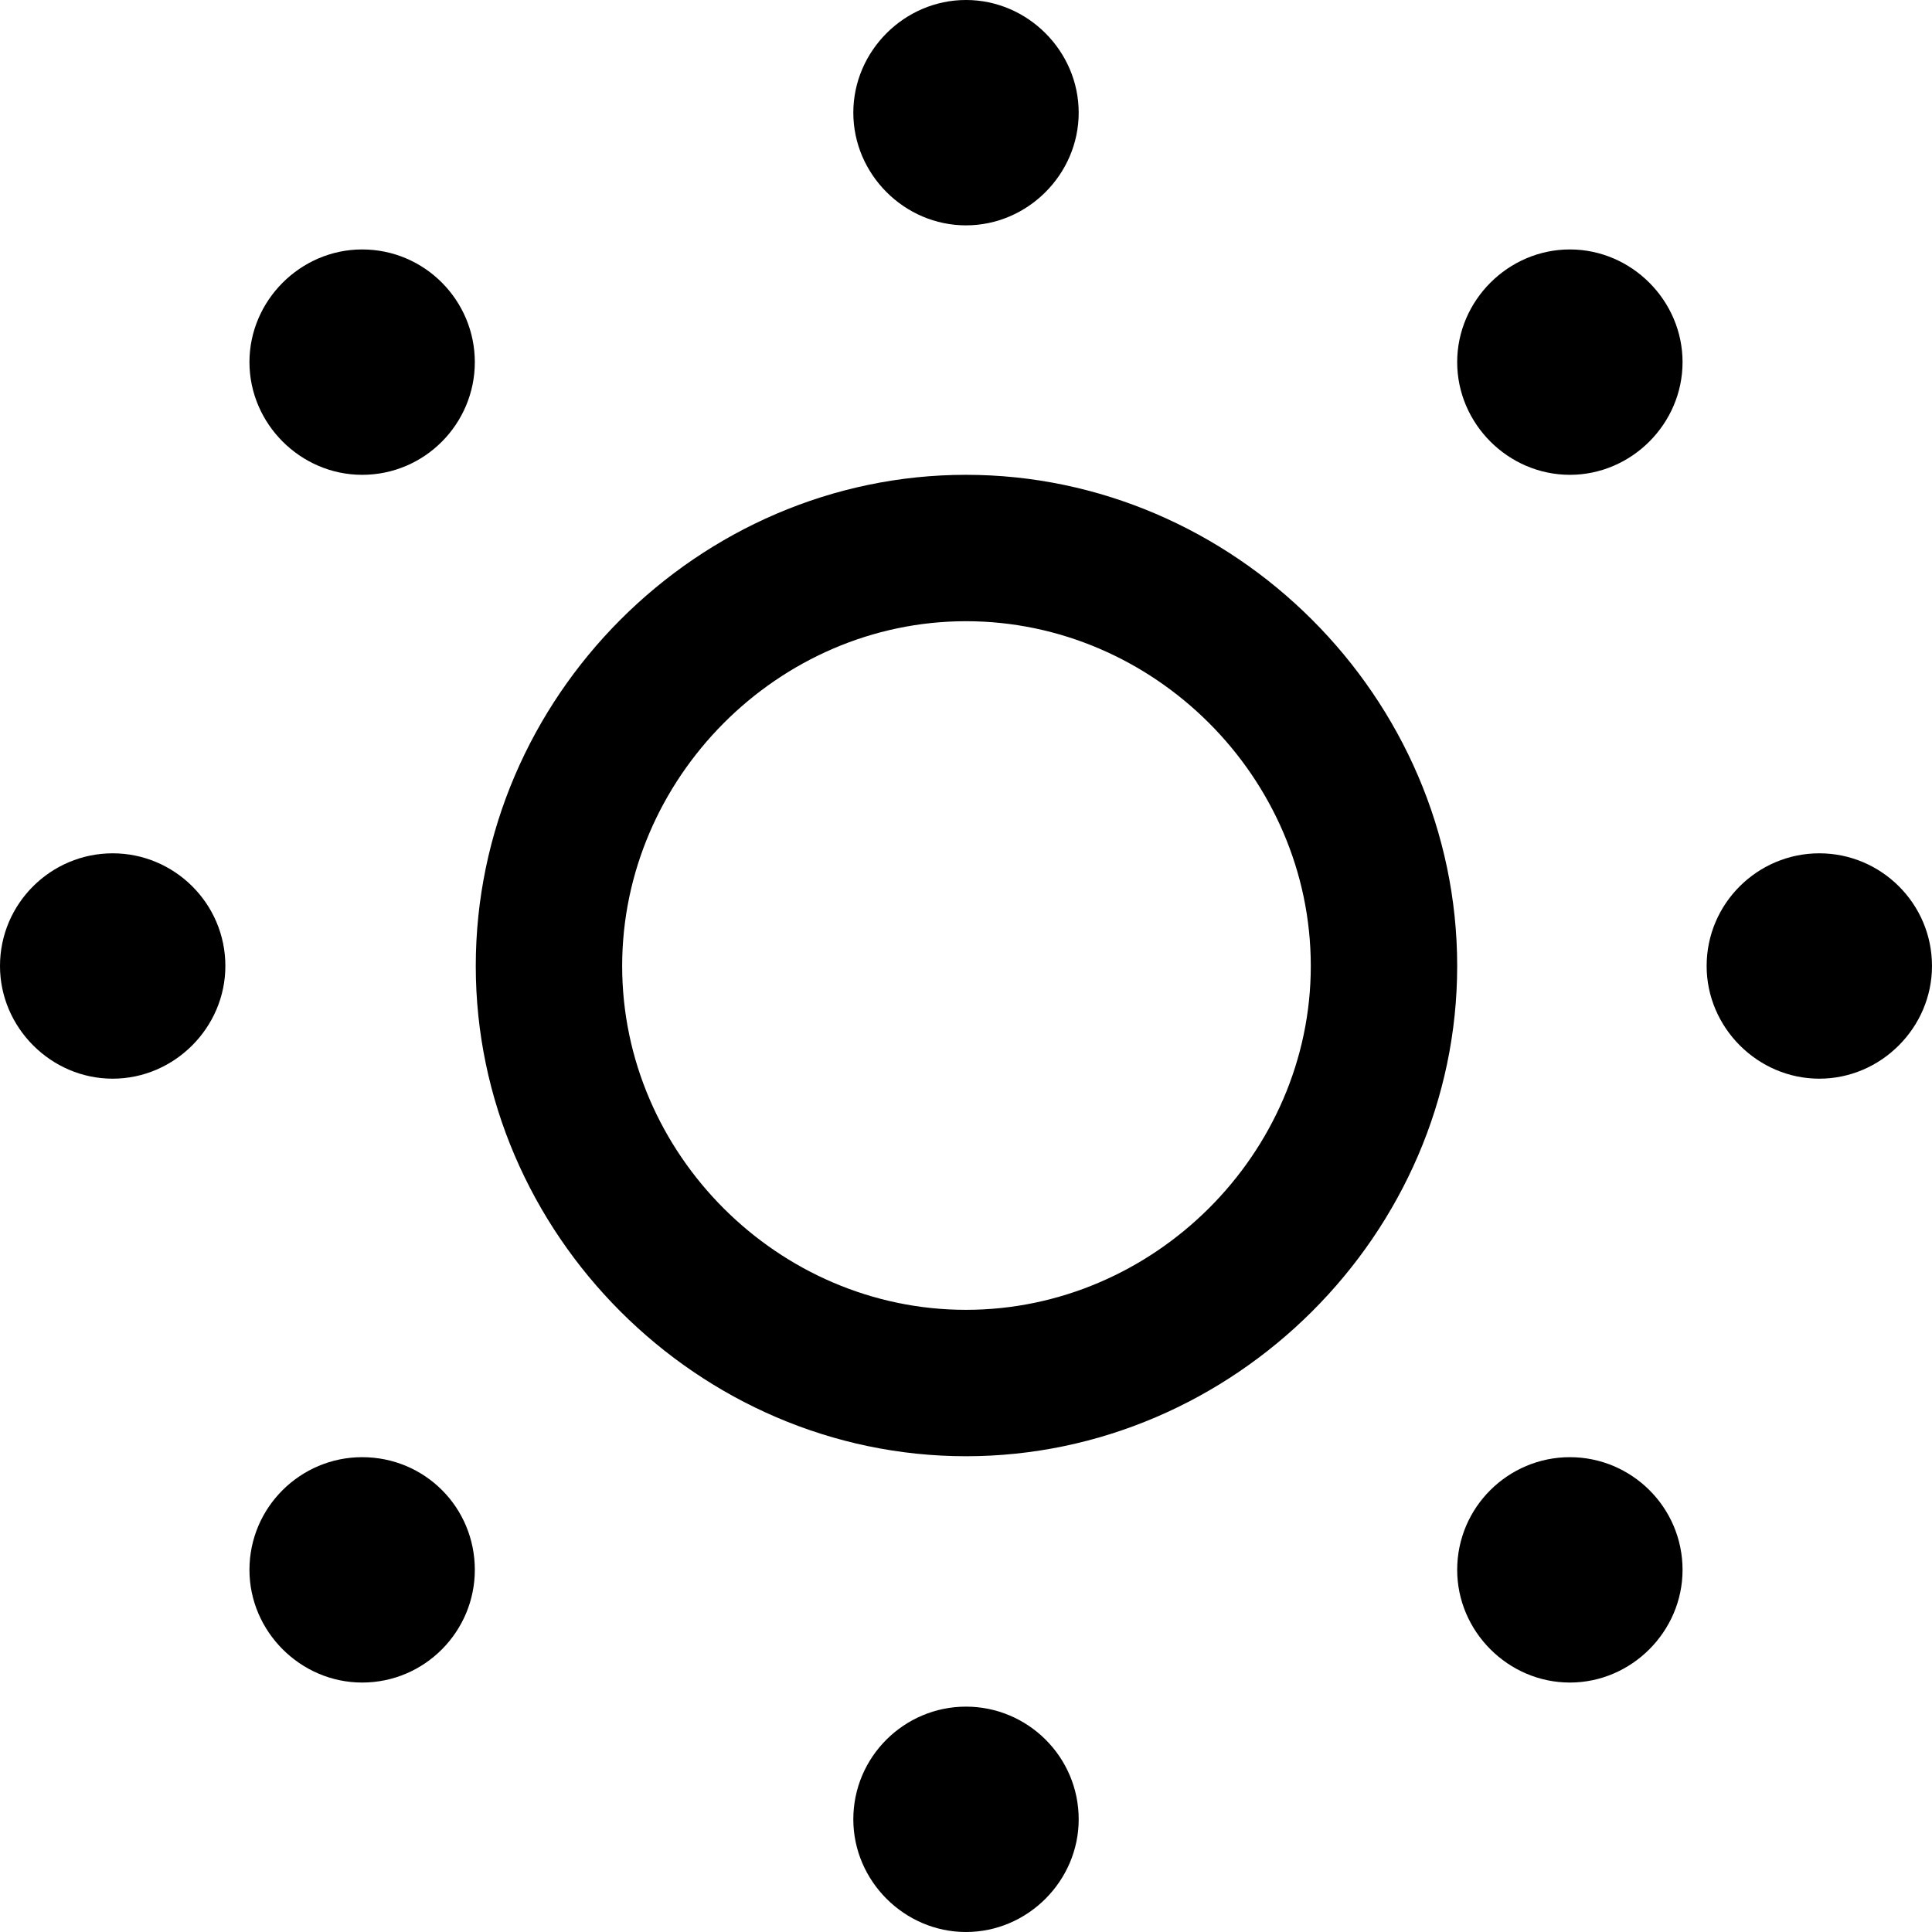<?xml version="1.0" encoding="UTF-8" standalone="no"?>
<svg xmlns="http://www.w3.org/2000/svg"
     width="979.492" height="979.492"
     viewBox="0 0 979.492 979.492"
     fill="currentColor">
  <path d="M489.748 114.255C520.998 114.255 546.878 88.375 546.878 57.125C546.878 25.875 520.998 -0.005 489.748 -0.005C458.498 -0.005 432.618 25.875 432.618 57.125C432.618 88.375 458.498 114.255 489.748 114.255ZM183.598 240.725C215.328 240.725 240.728 214.845 240.728 183.595C240.728 152.345 215.328 126.465 183.598 126.465C152.348 126.465 126.468 152.345 126.468 183.595C126.468 214.845 152.348 240.725 183.598 240.725ZM795.898 240.725C827.148 240.725 853.028 214.845 853.028 183.595C853.028 152.345 827.148 126.465 795.898 126.465C764.648 126.465 738.768 152.345 738.768 183.595C738.768 214.845 764.648 240.725 795.898 240.725ZM489.748 738.285C625.488 738.285 738.768 625.485 738.768 489.745C738.768 353.515 625.488 240.725 489.748 240.725C354.008 240.725 241.208 353.515 241.208 489.745C241.208 625.485 354.008 738.285 489.748 738.285ZM489.748 664.065C394.528 664.065 315.428 584.965 315.428 489.745C315.428 394.535 394.528 314.945 489.748 314.945C584.958 314.945 664.548 394.045 664.548 489.745C664.548 584.965 584.958 664.065 489.748 664.065ZM57.128 546.875C88.378 546.875 114.258 520.995 114.258 489.745C114.258 458.005 88.378 432.615 57.128 432.615C25.878 432.615 -0.002 458.005 -0.002 489.745C-0.002 520.995 25.878 546.875 57.128 546.875ZM922.368 546.875C953.618 546.875 979.488 520.995 979.488 489.745C979.488 458.005 953.618 432.615 922.368 432.615C891.118 432.615 865.238 458.005 865.238 489.745C865.238 520.995 891.118 546.875 922.368 546.875ZM795.898 853.025C827.148 853.025 853.028 827.145 853.028 795.895C853.028 764.155 827.148 738.765 795.898 738.765C764.648 738.765 738.768 764.155 738.768 795.895C738.768 827.145 764.648 853.025 795.898 853.025ZM183.598 853.025C215.328 853.025 240.728 827.145 240.728 795.895C240.728 764.155 215.328 738.765 183.598 738.765C152.348 738.765 126.468 764.155 126.468 795.895C126.468 827.145 152.348 853.025 183.598 853.025ZM489.748 979.495C520.998 979.495 546.878 953.615 546.878 922.365C546.878 890.625 520.998 865.235 489.748 865.235C458.498 865.235 432.618 890.625 432.618 922.365C432.618 953.615 458.498 979.495 489.748 979.495Z"/>
</svg>